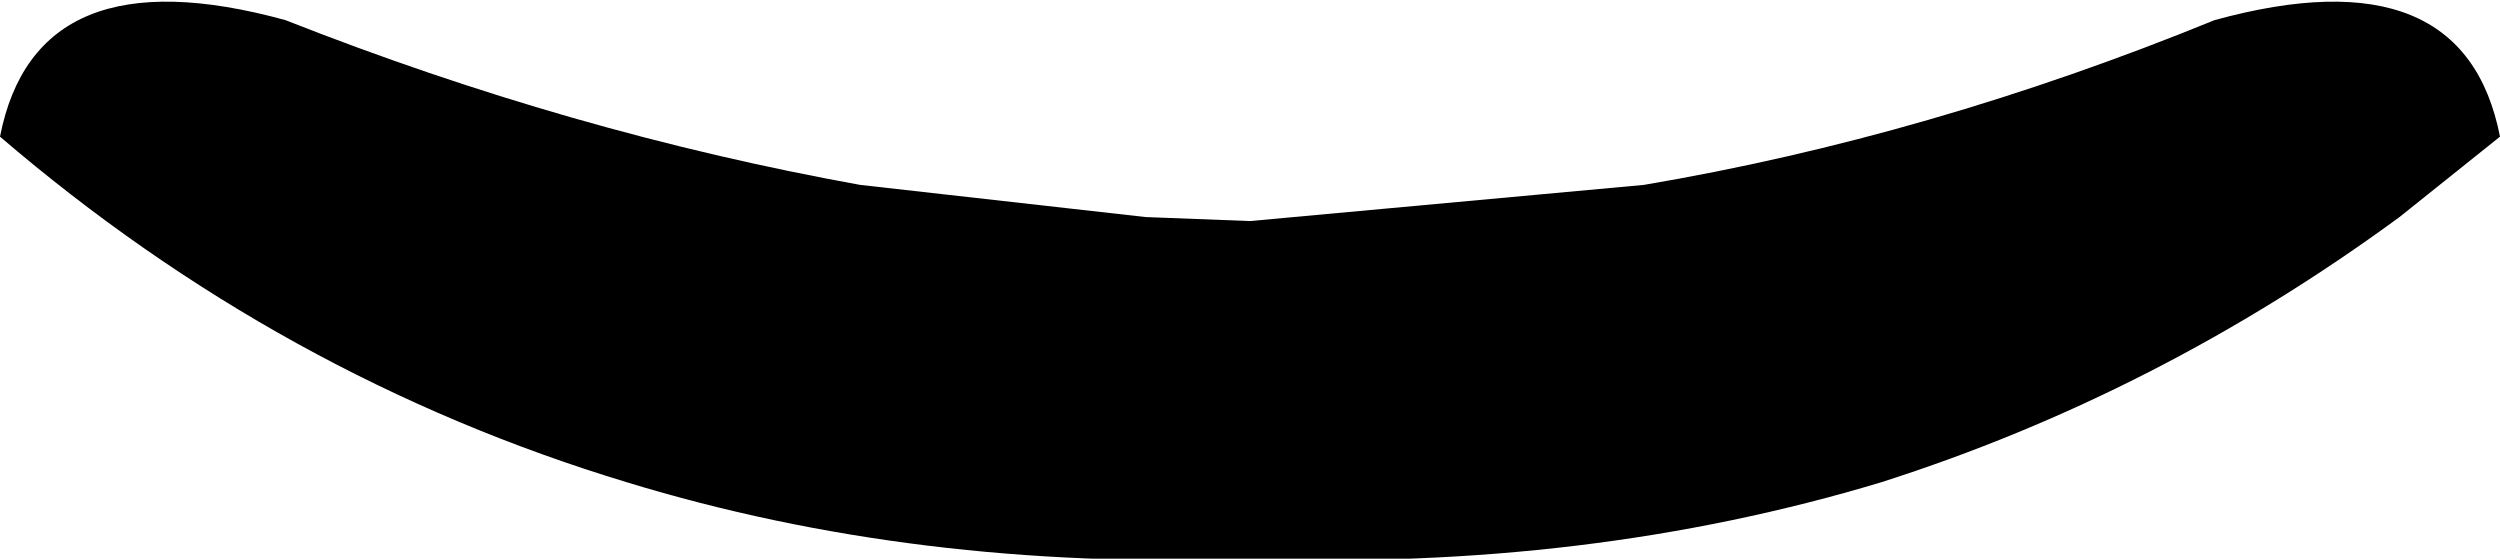 <?xml version="1.0" encoding="UTF-8" standalone="no"?>
<svg xmlns:xlink="http://www.w3.org/1999/xlink" height="6.95px" width="31.1px" xmlns="http://www.w3.org/2000/svg">
  <g transform="matrix(1.0, 0.0, 0.0, 1.0, -384.3, -229.45)">
    <path d="M415.4 231.15 L414.15 232.15 Q411.15 234.35 407.7 235.45 404.05 236.55 399.85 236.4 395.7 236.55 392.1 235.45 387.8 234.15 384.3 231.15 384.75 228.85 387.85 229.7 391.4 231.1 395.0 231.75 L398.55 232.15 399.85 232.2 404.75 231.75 Q408.3 231.15 411.85 229.7 414.95 228.85 415.4 231.15" fill="#000000" fill-rule="evenodd" stroke="none"/>
  </g>
</svg>
